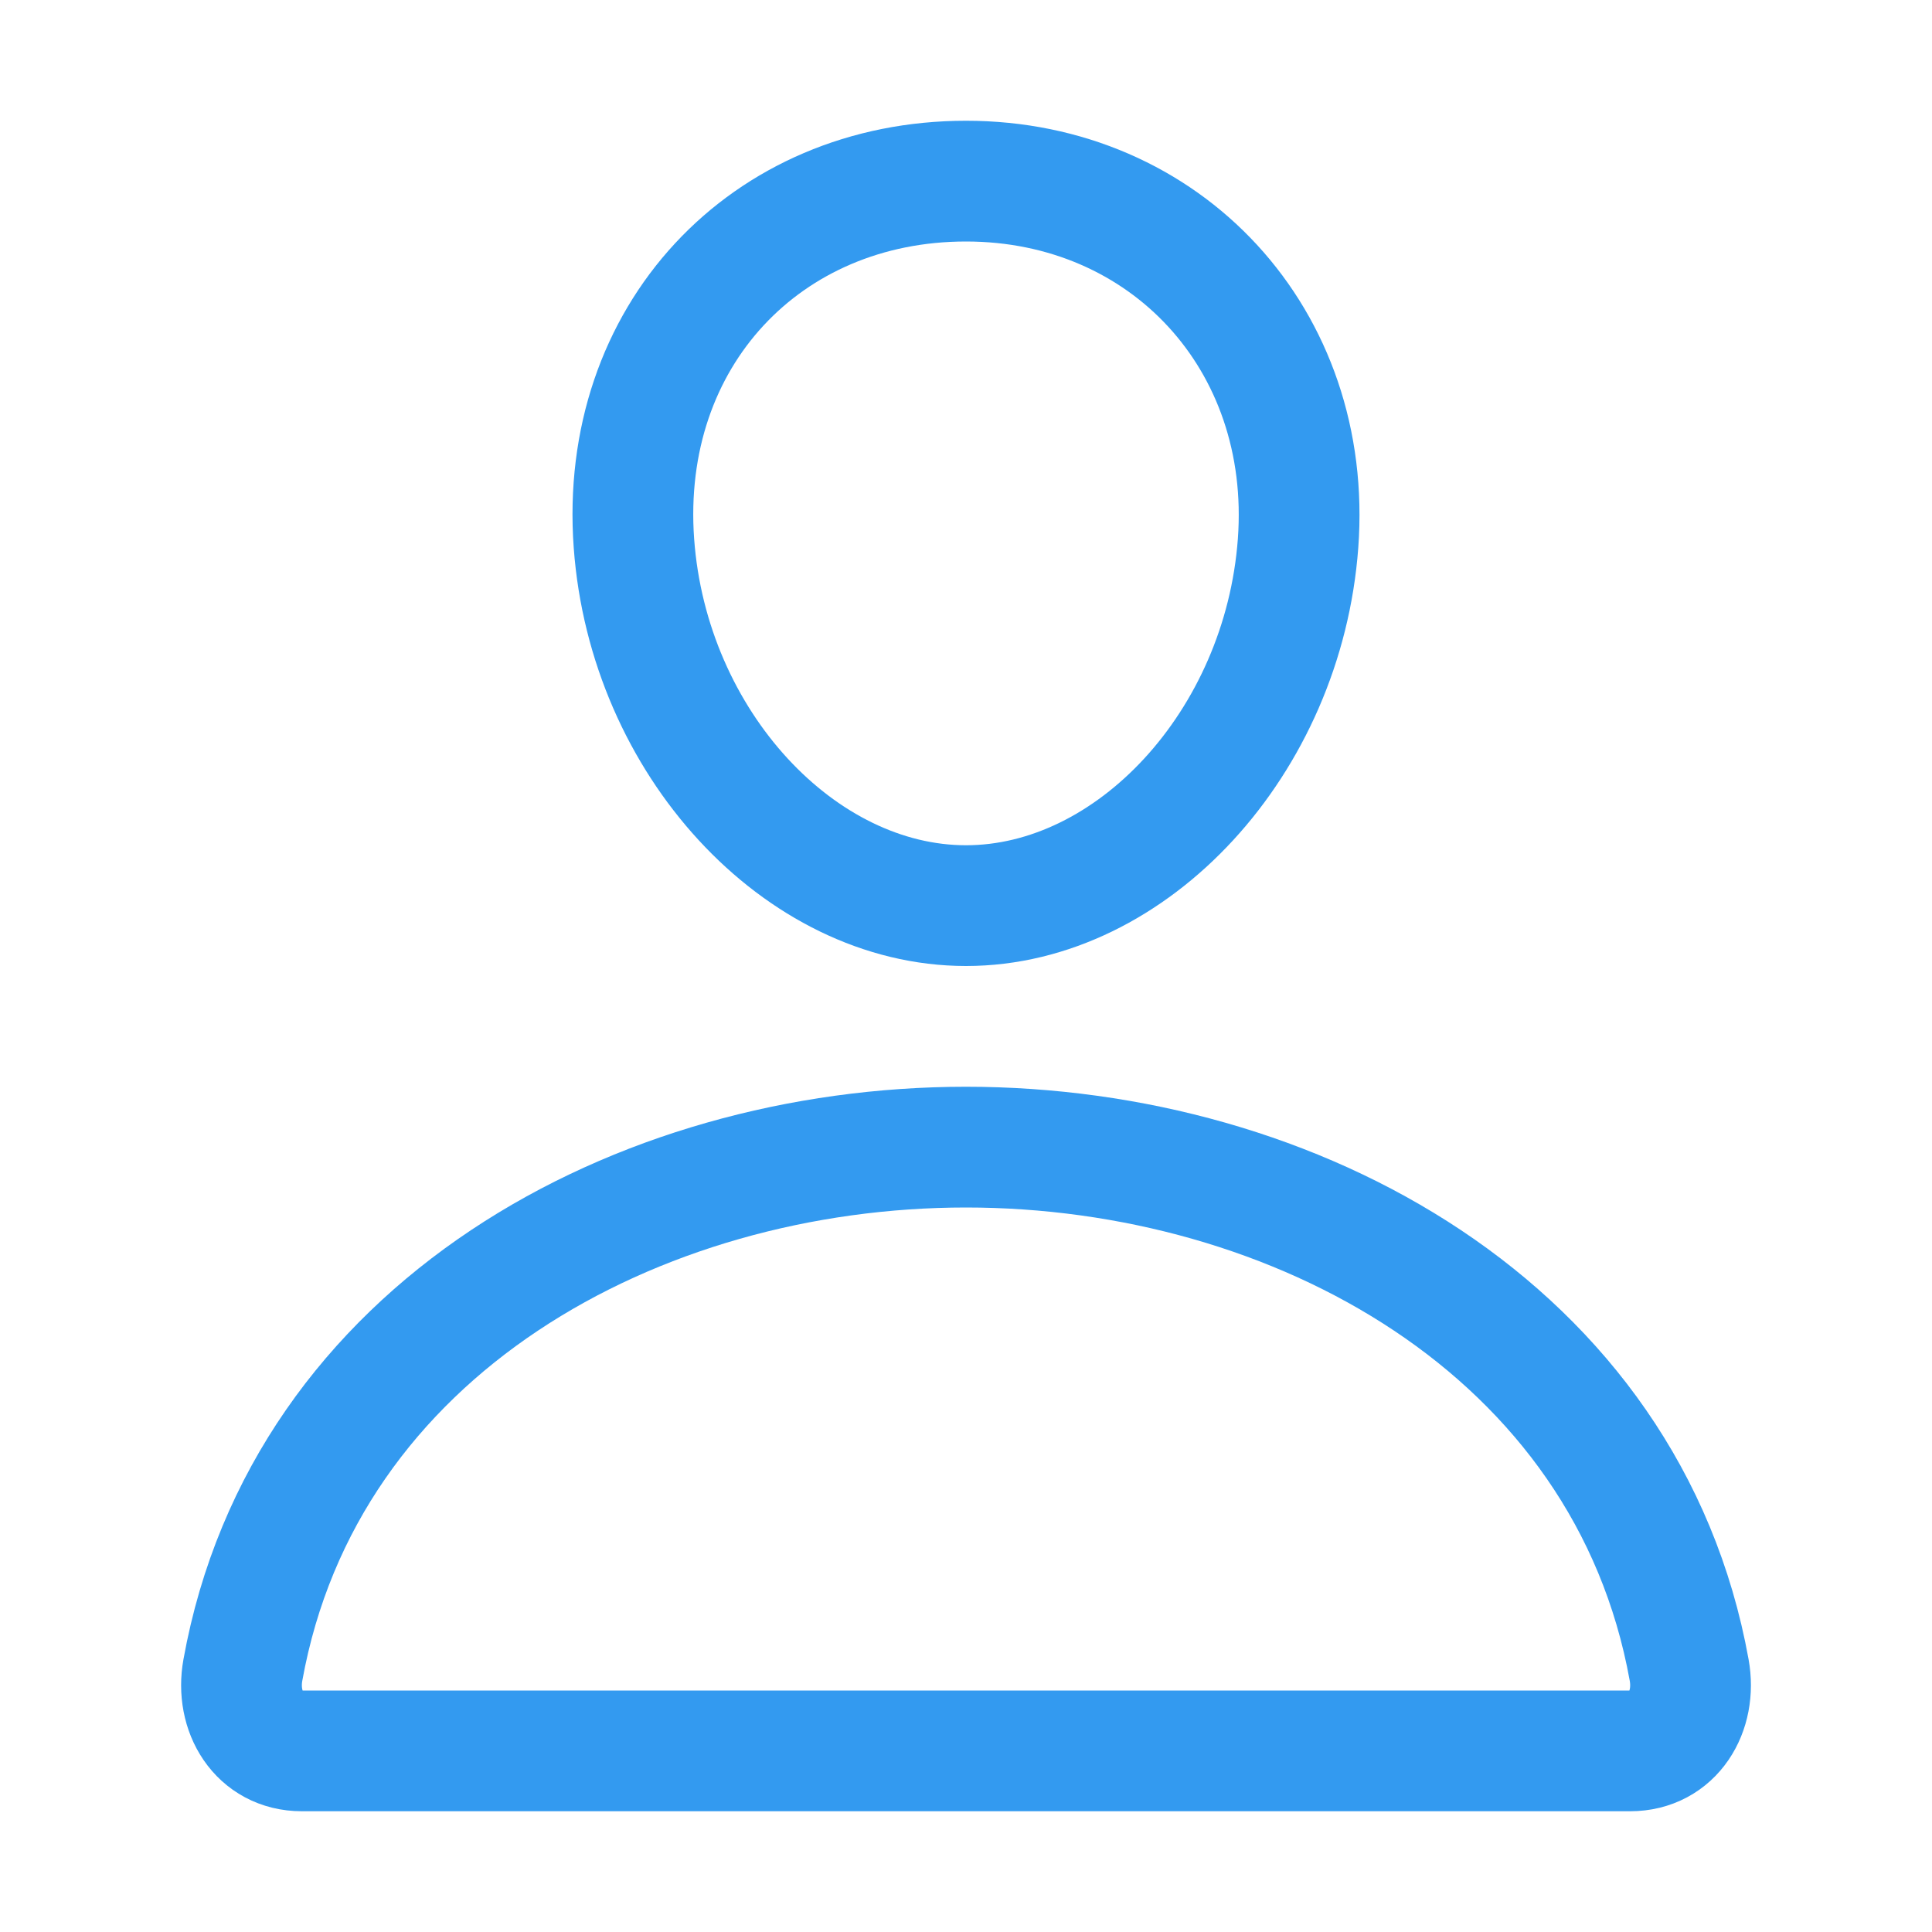 <svg
  xmlns="http://www.w3.org/2000/svg"
  class="ionicon"
  viewBox="0 0 512 512"
  fill="#339af0"
><title>Person</title><path
    d="M344 144c-3.92 52.87-44 96-88 96s-84.15-43.12-88-96c-4-55 35-96 88-96s92 42 88 96z"
    fill="none"
    stroke="#339af0"
    stroke-linecap="round"
    stroke-linejoin="round"
    stroke-width="32"
  /><path
    d="M256 304c-87 0-175.3 48-191.64 138.6C62.39 453.52 68.57 464 80 464h352c11.44 0 17.62-10.48 15.65-21.4C431.3 352 343 304 256 304z"
    fill="none"
    stroke="#339af0"
    stroke-miterlimit="10"
    stroke-width="32"
  /></svg>
